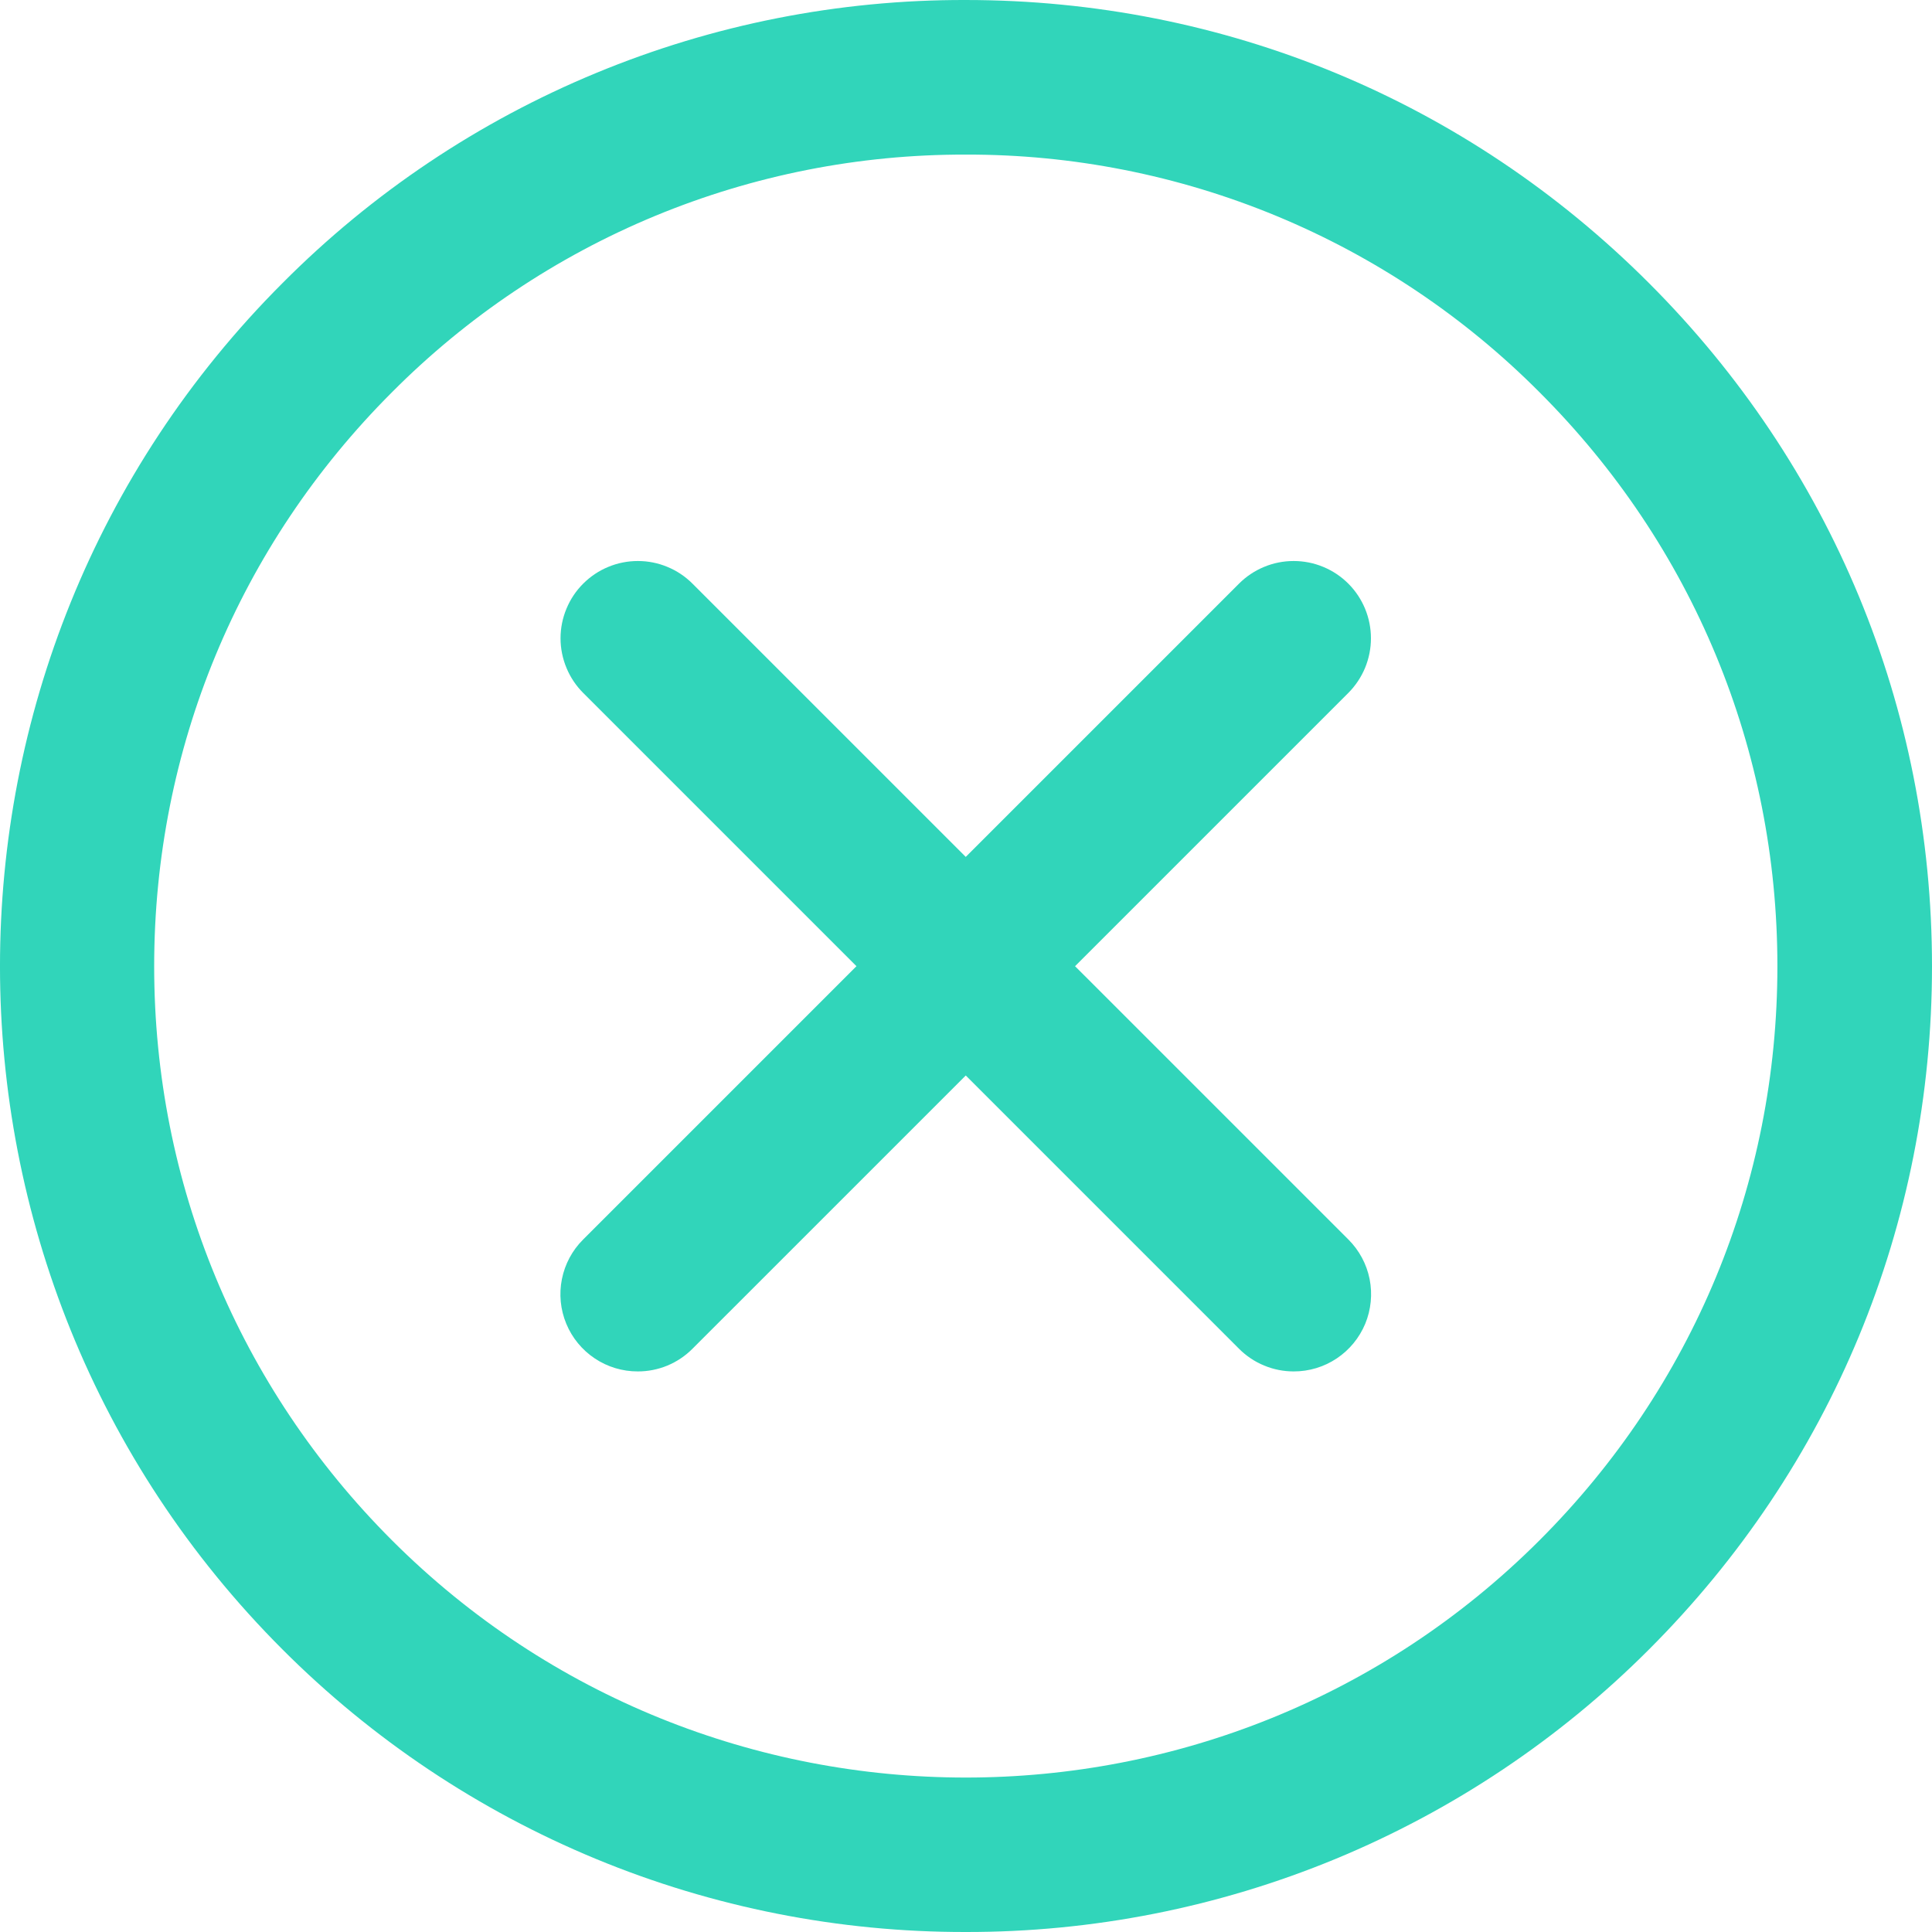 <svg width="45" height="45" viewBox="0 0 45 45" fill="none" xmlns="http://www.w3.org/2000/svg">
<path d="M22.493 45C19.538 45.005 16.611 44.427 13.881 43.298C11.15 42.168 8.669 40.511 6.581 38.42C-2.194 29.645 -2.194 15.368 6.581 6.593C8.666 4.496 11.146 2.834 13.878 1.703C16.609 0.571 19.538 -0.008 22.495 7.86442e-05C28.507 7.86442e-05 34.158 2.341 38.407 6.593C42.658 10.844 45 16.495 45 22.506C45 28.518 42.66 34.169 38.407 38.42C36.319 40.511 33.838 42.168 31.107 43.298C28.376 44.427 25.448 45.005 22.493 45ZM22.495 3.601C20.011 3.594 17.551 4.08 15.256 5.03C12.961 5.981 10.878 7.377 9.127 9.139C5.557 12.709 3.591 17.456 3.591 22.506C3.591 27.556 5.557 32.302 9.127 35.874C16.498 43.245 28.492 43.246 35.861 35.874C39.431 32.304 41.399 27.556 41.399 22.506C41.399 17.456 39.433 12.71 35.861 9.139C34.11 7.378 32.027 5.982 29.733 5.031C27.439 4.081 24.979 3.594 22.495 3.601Z" fill="#31D5BA"/>
<path d="M14.855 31.943C14.499 31.944 14.15 31.839 13.854 31.641C13.557 31.443 13.326 31.162 13.19 30.833C13.053 30.503 13.018 30.141 13.088 29.792C13.158 29.442 13.33 29.121 13.583 28.87L28.859 13.594C29.026 13.427 29.225 13.294 29.443 13.204C29.661 13.113 29.895 13.067 30.132 13.067C30.368 13.067 30.602 13.113 30.821 13.204C31.039 13.294 31.238 13.427 31.405 13.594C31.572 13.761 31.704 13.959 31.795 14.178C31.885 14.396 31.932 14.63 31.932 14.867C31.932 15.103 31.885 15.337 31.795 15.556C31.704 15.774 31.572 15.972 31.405 16.14L16.128 31.416C15.962 31.583 15.763 31.716 15.545 31.807C15.326 31.897 15.092 31.944 14.855 31.943Z" fill="#31D5BA"/>
<path d="M30.133 31.943C29.896 31.943 29.662 31.897 29.444 31.806C29.225 31.716 29.027 31.583 28.86 31.416L13.584 16.14C13.416 15.972 13.284 15.774 13.194 15.556C13.103 15.337 13.056 15.103 13.056 14.867C13.056 14.63 13.103 14.396 13.194 14.178C13.284 13.959 13.416 13.761 13.584 13.594C13.751 13.427 13.949 13.294 14.168 13.204C14.386 13.113 14.62 13.067 14.857 13.067C15.093 13.067 15.327 13.113 15.545 13.204C15.764 13.294 15.962 13.427 16.129 13.594L31.406 28.87C31.658 29.121 31.831 29.442 31.901 29.792C31.97 30.141 31.935 30.503 31.799 30.833C31.662 31.162 31.431 31.443 31.134 31.641C30.838 31.839 30.489 31.944 30.133 31.943Z" fill="#31D5BA"/>
</svg>
